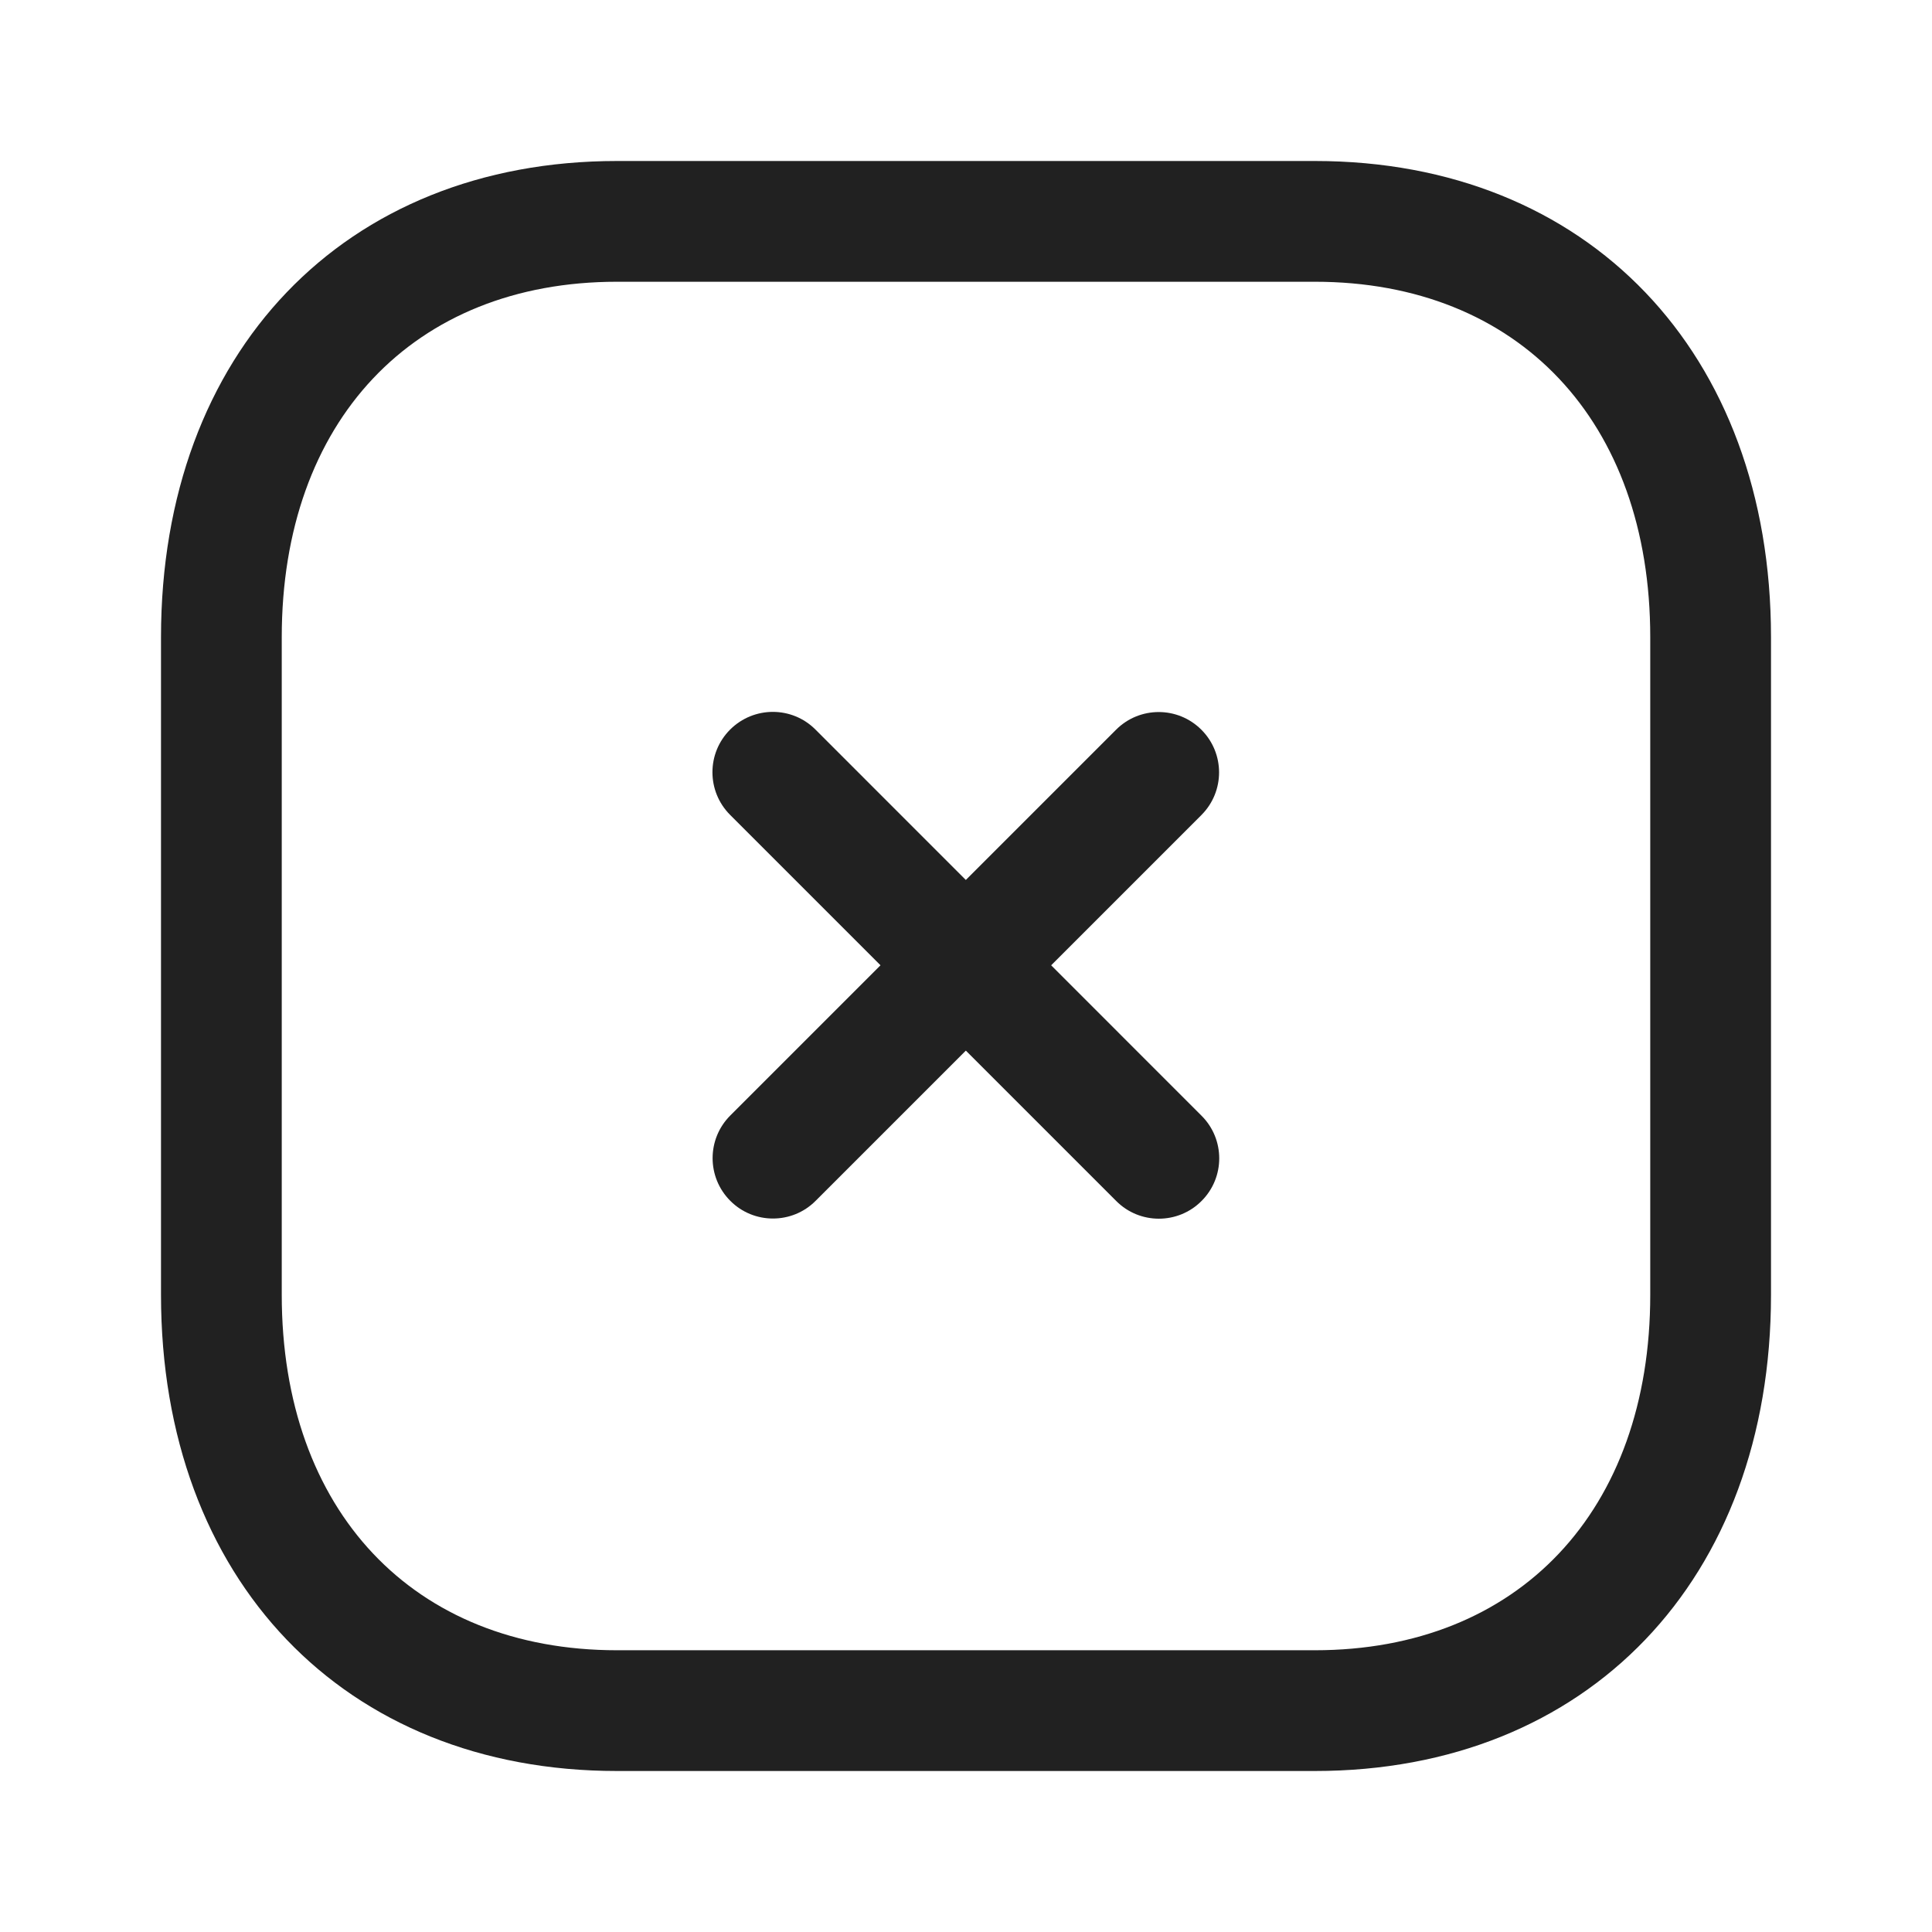 <svg width="24" height="24" viewBox="0 0 24 24" fill="none" xmlns="http://www.w3.org/2000/svg">
<path fill-rule="evenodd" clip-rule="evenodd" d="M9.602 15.137C9.41 15.137 9.218 15.064 9.072 14.917C8.779 14.624 8.779 14.15 9.072 13.857L13.864 9.065C14.157 8.772 14.631 8.772 14.924 9.065C15.217 9.358 15.217 9.832 14.924 10.125L10.132 14.917C9.986 15.064 9.794 15.137 9.602 15.137Z" fill="#212121"/>
<path fill-rule="evenodd" clip-rule="evenodd" d="M14.396 15.139C14.204 15.139 14.012 15.066 13.866 14.919L9.07 10.123C8.777 9.83 8.777 9.356 9.07 9.063C9.364 8.77 9.838 8.77 10.13 9.063L14.926 13.86C15.219 14.152 15.219 14.627 14.926 14.919C14.78 15.066 14.587 15.139 14.396 15.139Z" fill="#212121"/>
<path fill-rule="evenodd" clip-rule="evenodd" d="M7.665 3.5C5.135 3.5 3.5 5.233 3.5 7.916V16.084C3.5 18.767 5.135 20.5 7.665 20.5H16.333C18.864 20.5 20.5 18.767 20.5 16.084V7.916C20.5 5.233 18.864 3.5 16.334 3.5H7.665ZM16.333 22H7.665C4.276 22 2 19.622 2 16.084V7.916C2 4.378 4.276 2 7.665 2H16.334C19.723 2 22 4.378 22 7.916V16.084C22 19.622 19.723 22 16.333 22Z" fill="#212121"/>
</svg>
